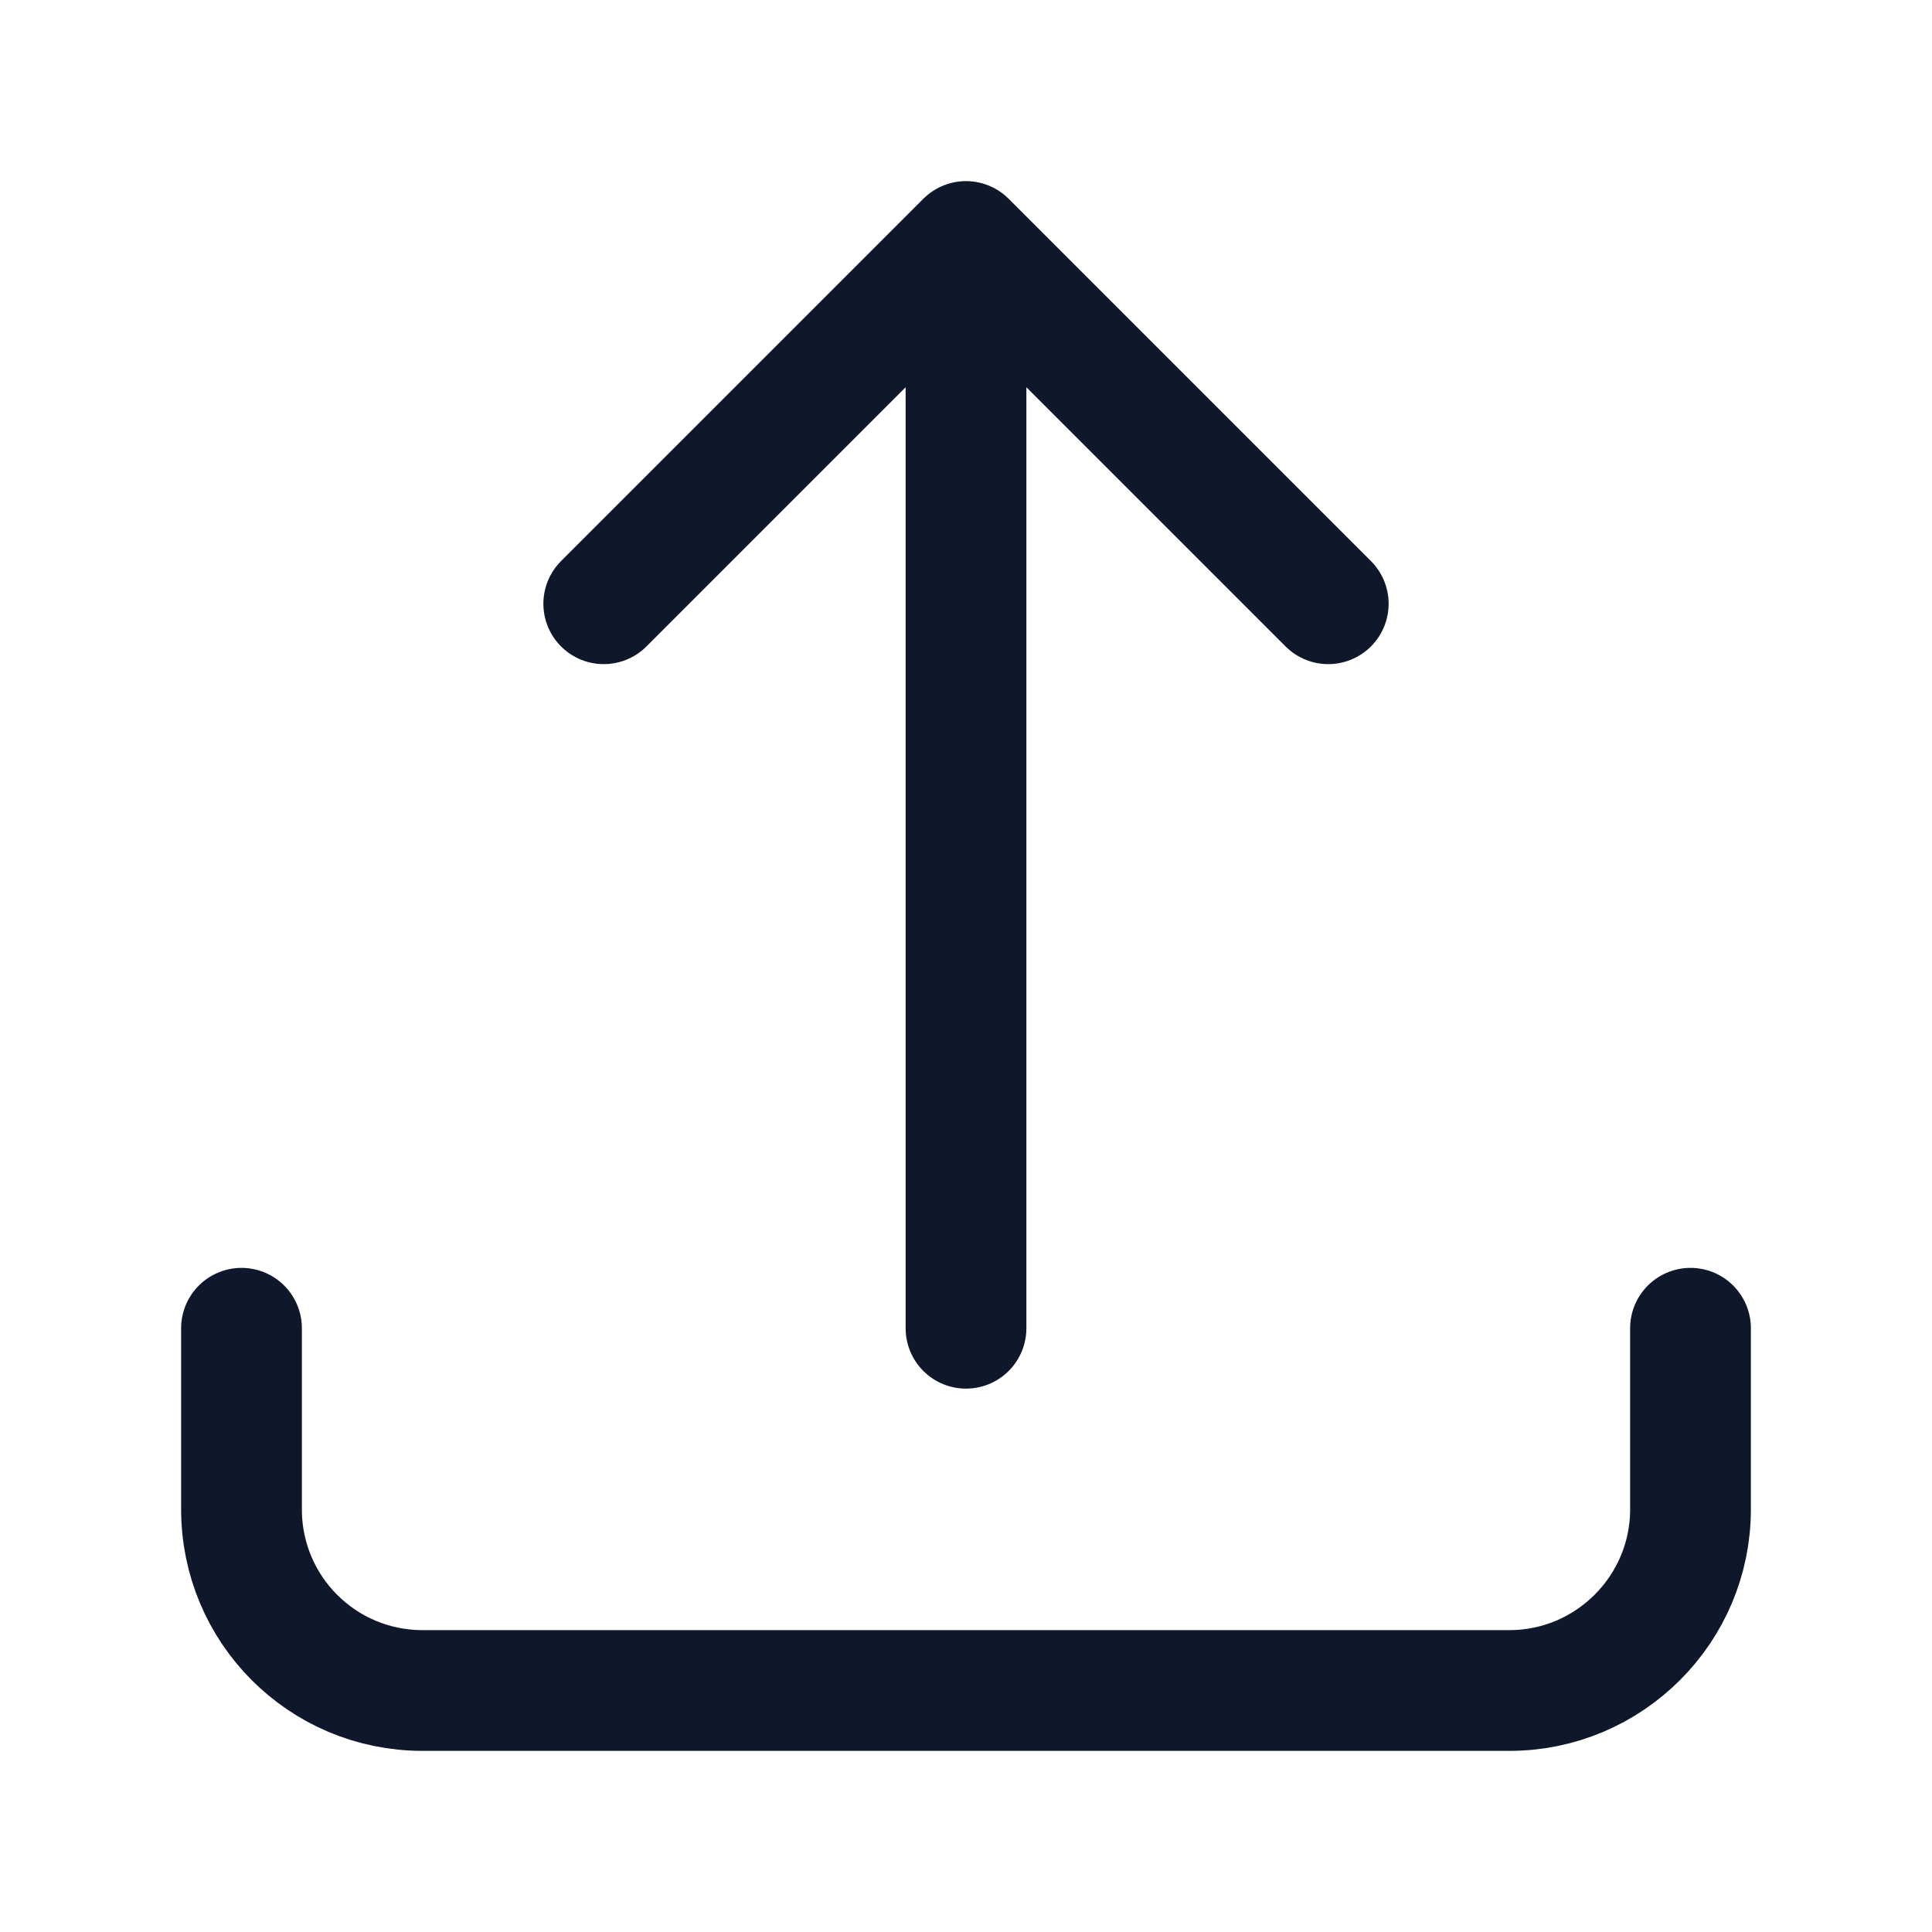 <svg viewBox="0 0 24 24" xmlns="http://www.w3.org/2000/svg"><path fill="none" stroke="#0F172A" stroke-linecap="round" stroke-linejoin="round" stroke-width="1.5" d="M3 16.5v2.25C3 19.99 4 21 5.25 21h13.5c1.24 0 2.25-1.01 2.25-2.25V16.5m-13.5-9L12 3m0 0l4.5 4.5M12 3v13.5"/></svg>